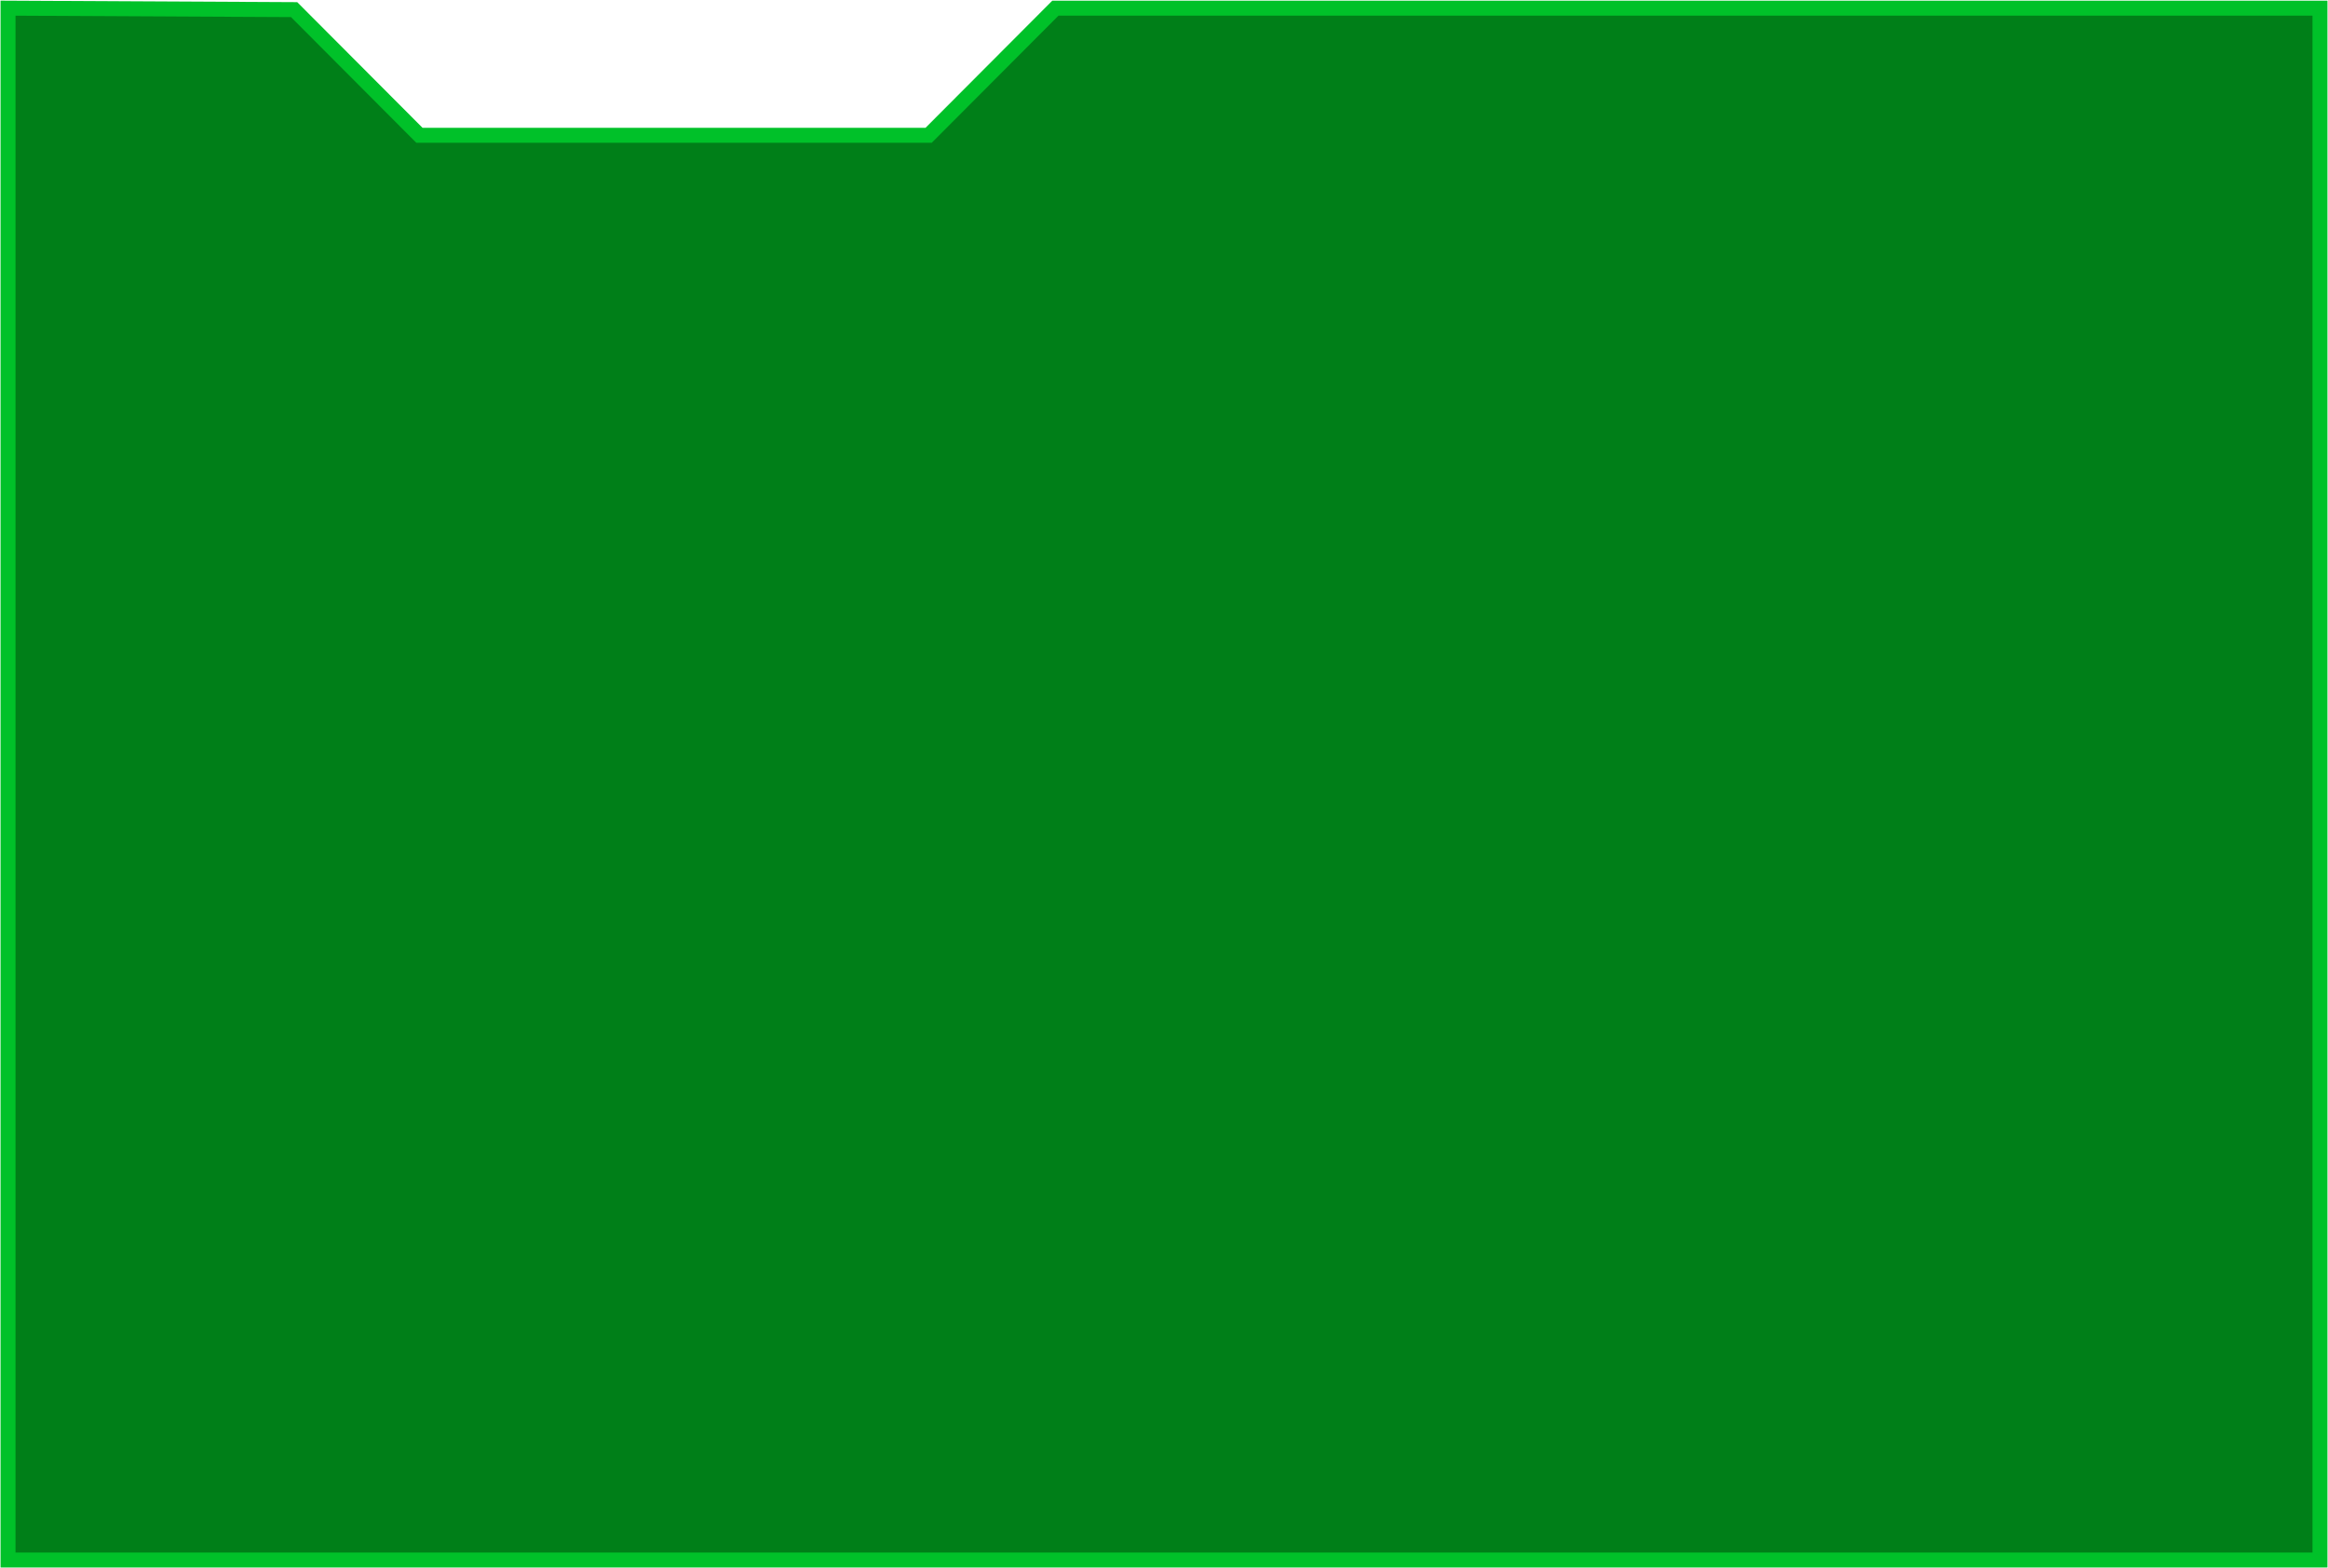 <svg width="622" height="419" viewBox="0 0 622 419" fill="none" xmlns="http://www.w3.org/2000/svg">
<path d="M2.146 2.179V416.842H619.854V2.179H281.986L248.11 36.154H112.067L78.585 2.574L2.146 2.179Z" fill="#007F18" stroke="#00C129" stroke-width="4" stroke-miterlimit="10"/>
</svg>

